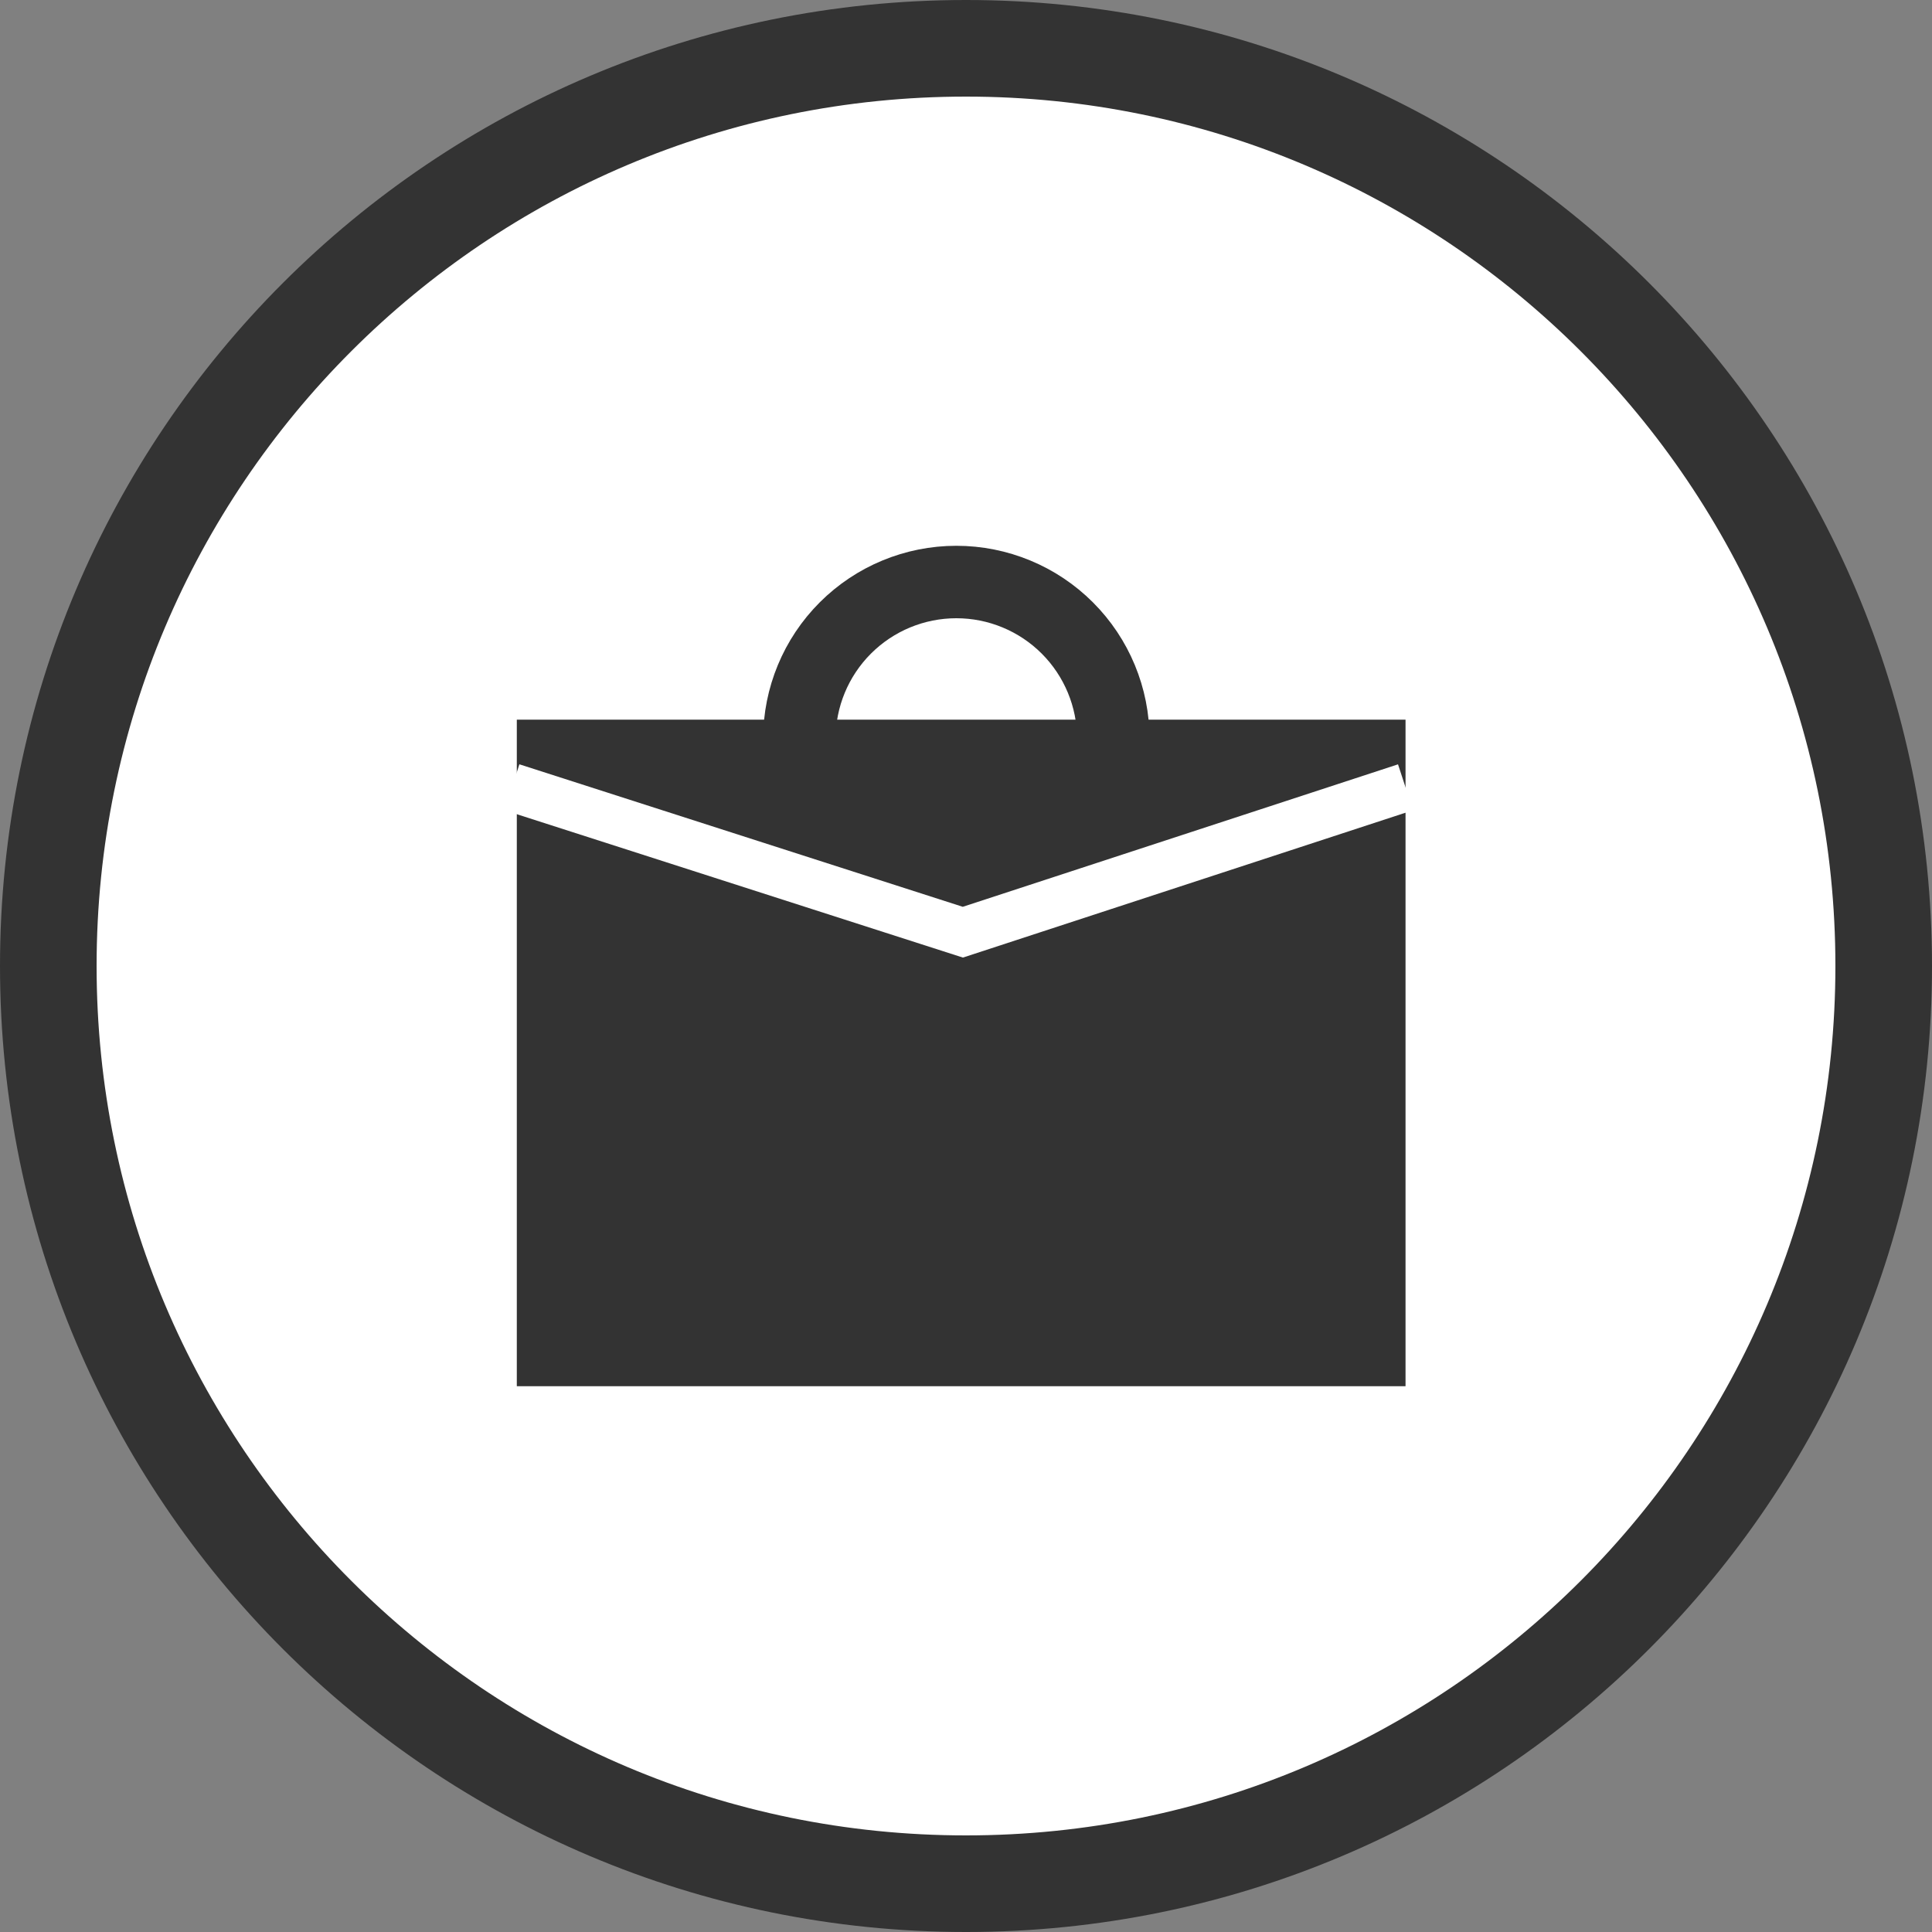 <svg width="400" height="400" viewBox="0 0 400 400" fill="none" xmlns="http://www.w3.org/2000/svg">
<rect x="0" y="0" width="400" height="400" fill="#808080" stroke="none"/>
<path d="M390 200C390 304.934 304.934 390 200 390C95.066 390 10 304.934 10 200C10 95.066 95.066 10 200 10C304.934 10 390 95.066 390 200Z" fill="white" stroke="#333333" stroke-width="20"/>
<rect x="109" y="151" width="180" height="134" fill="#333333" stroke="#333333" stroke-width="4"/>
<path d="M165.5 153C165.5 144.38 168.924 136.114 175.019 130.019C181.114 123.924 189.38 120.5 198 120.5C206.62 120.5 214.886 123.924 220.981 130.019C227.076 136.114 230.5 144.38 230.5 153" stroke="#333333" stroke-width="15"/>
<path d="M291 163L199.349 193L106 163" stroke="white" stroke-width="10"/>
</svg>
